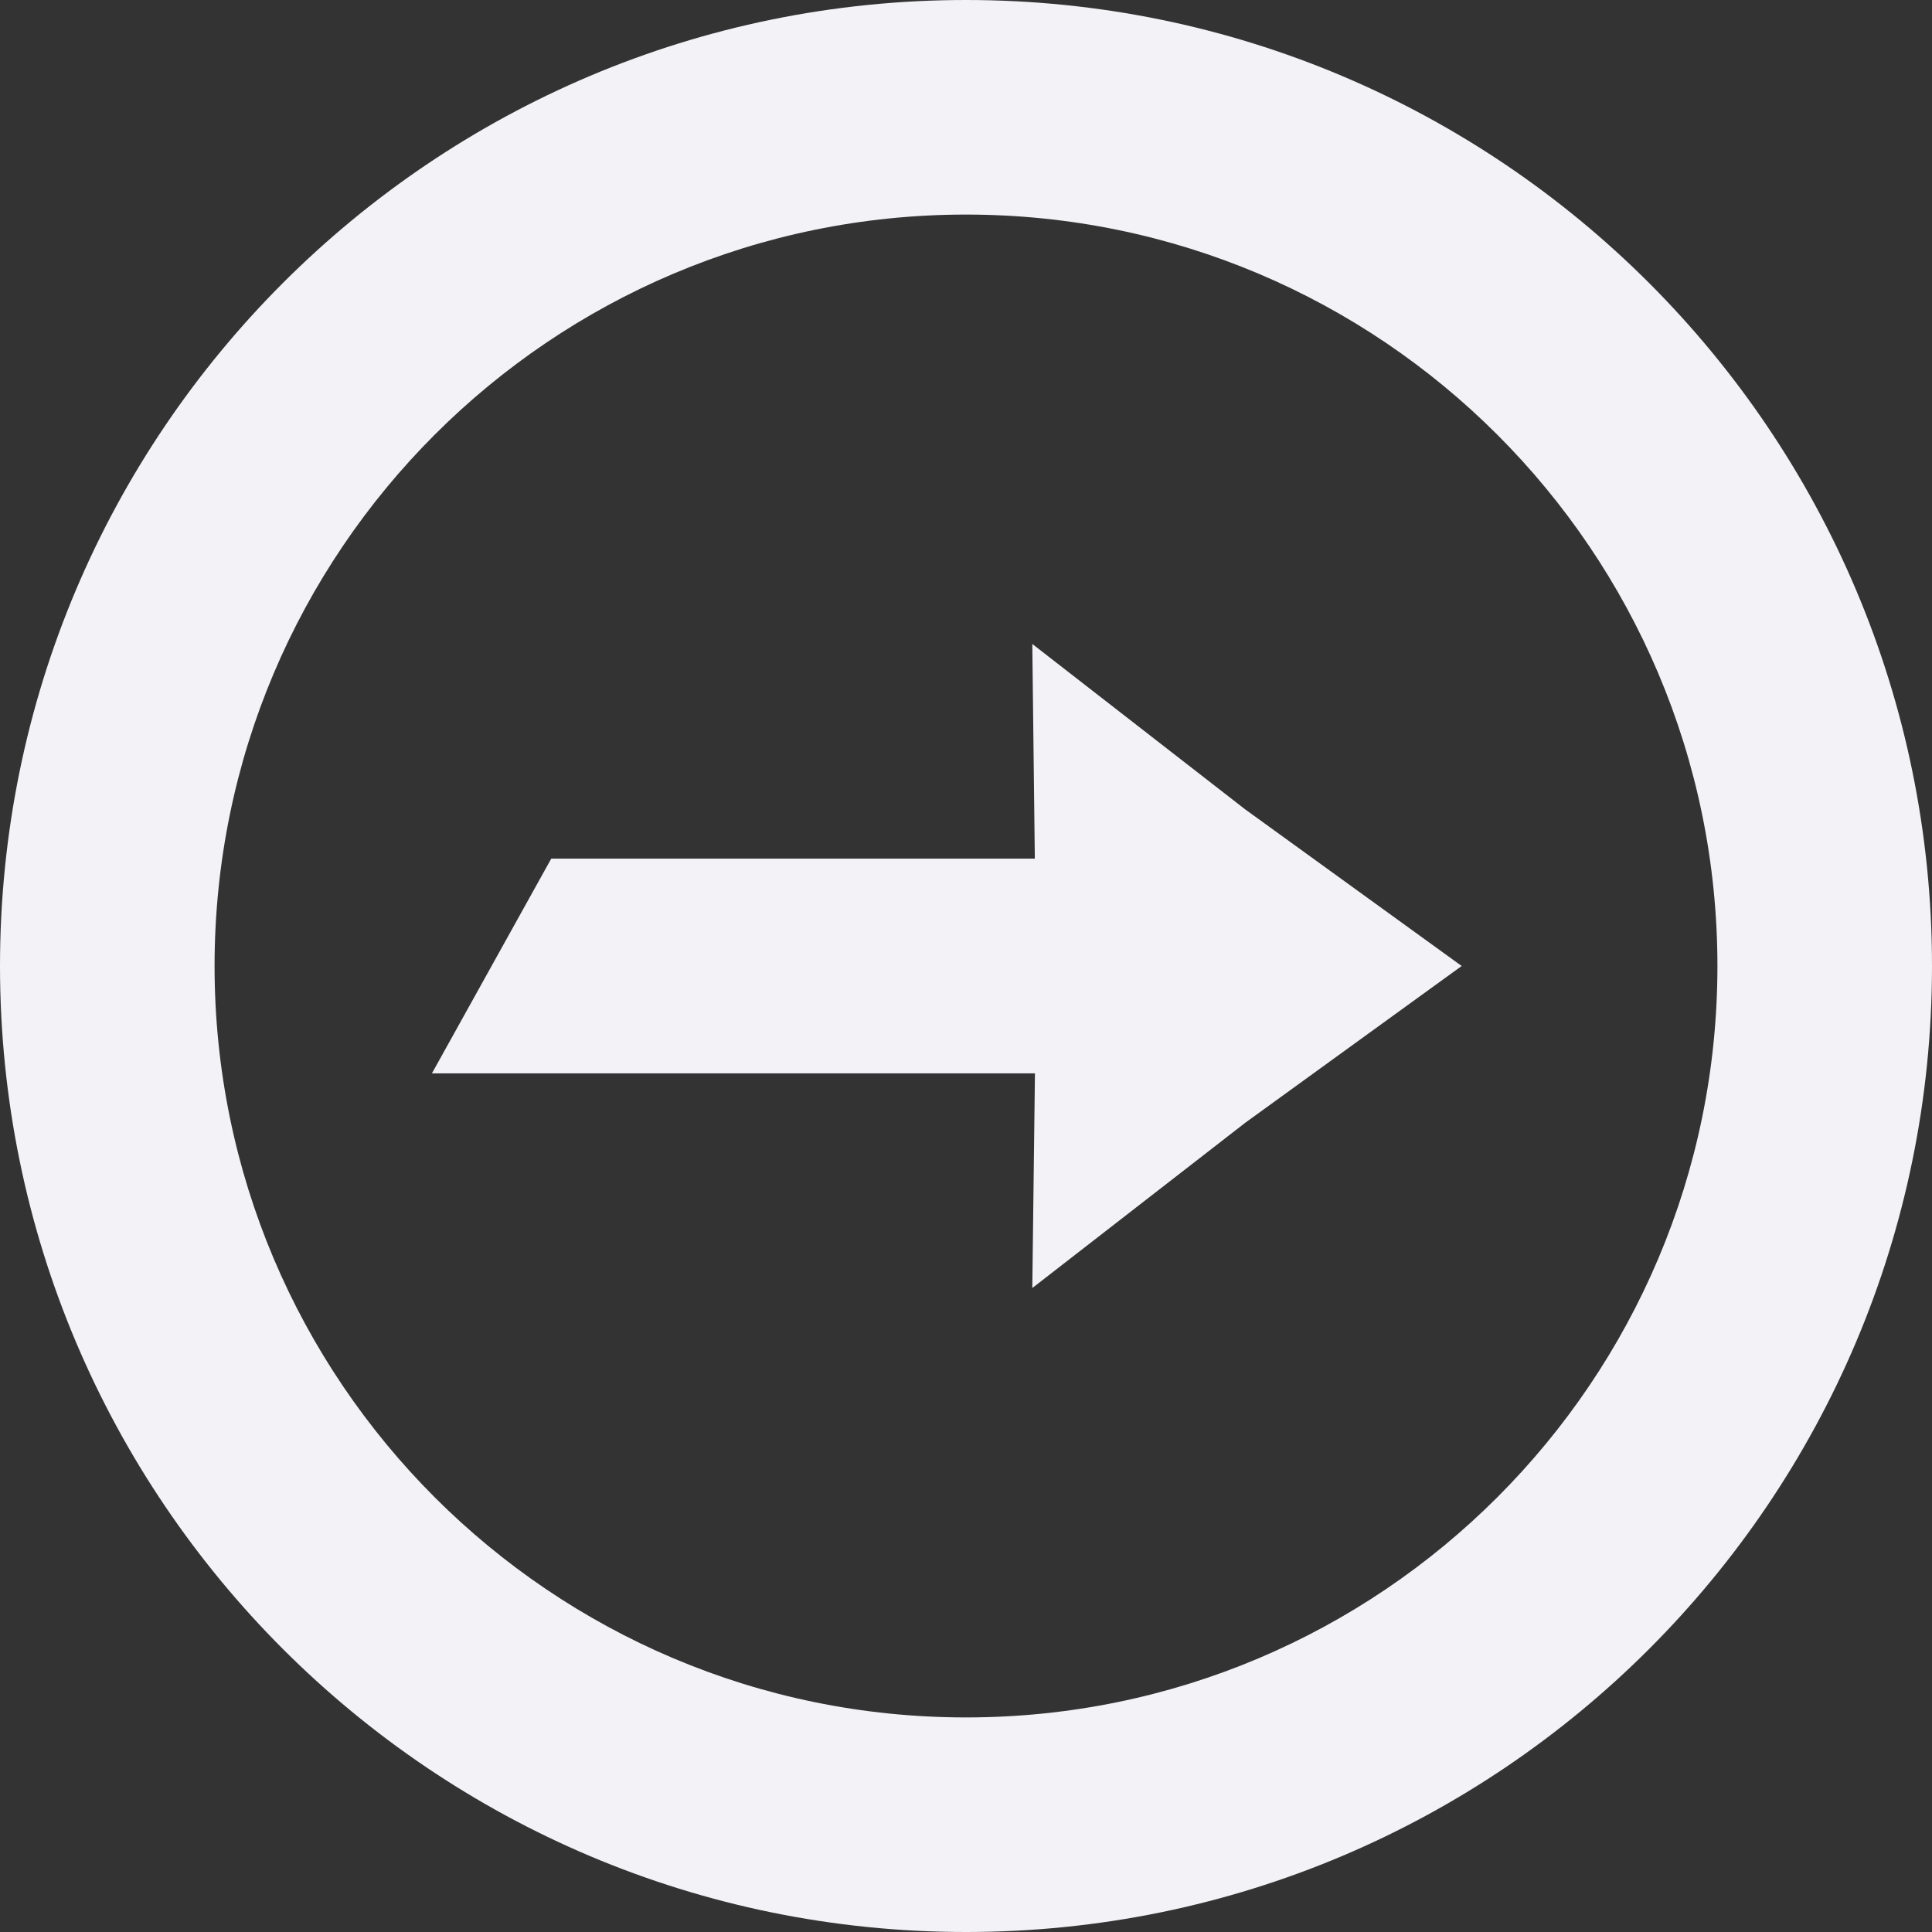 <svg height="16" viewBox="0 0 16 16" width="16" xmlns="http://www.w3.org/2000/svg"><rect x="0" y="0" width="16" height="16" fill="#333333" stroke="none"/><path d="m8 0c4.418 0 8 3.582 8 8s-3.582 8-8 8-8-3.582-8-8 3.582-8 8-8zm0 1.777c-3.436 0-6.223 2.787-6.223 6.223s2.787 6.223 6.223 6.223 6.223-2.787 6.223-6.223-2.787-6.223-6.223-6.223zm.549 3.556 1.762 1.369 1.794 1.298-1.792 1.298-1.764 1.369.022-1.778h-4.994l.988-1.778h4.005z" fill="#f2f2f7"/></svg>